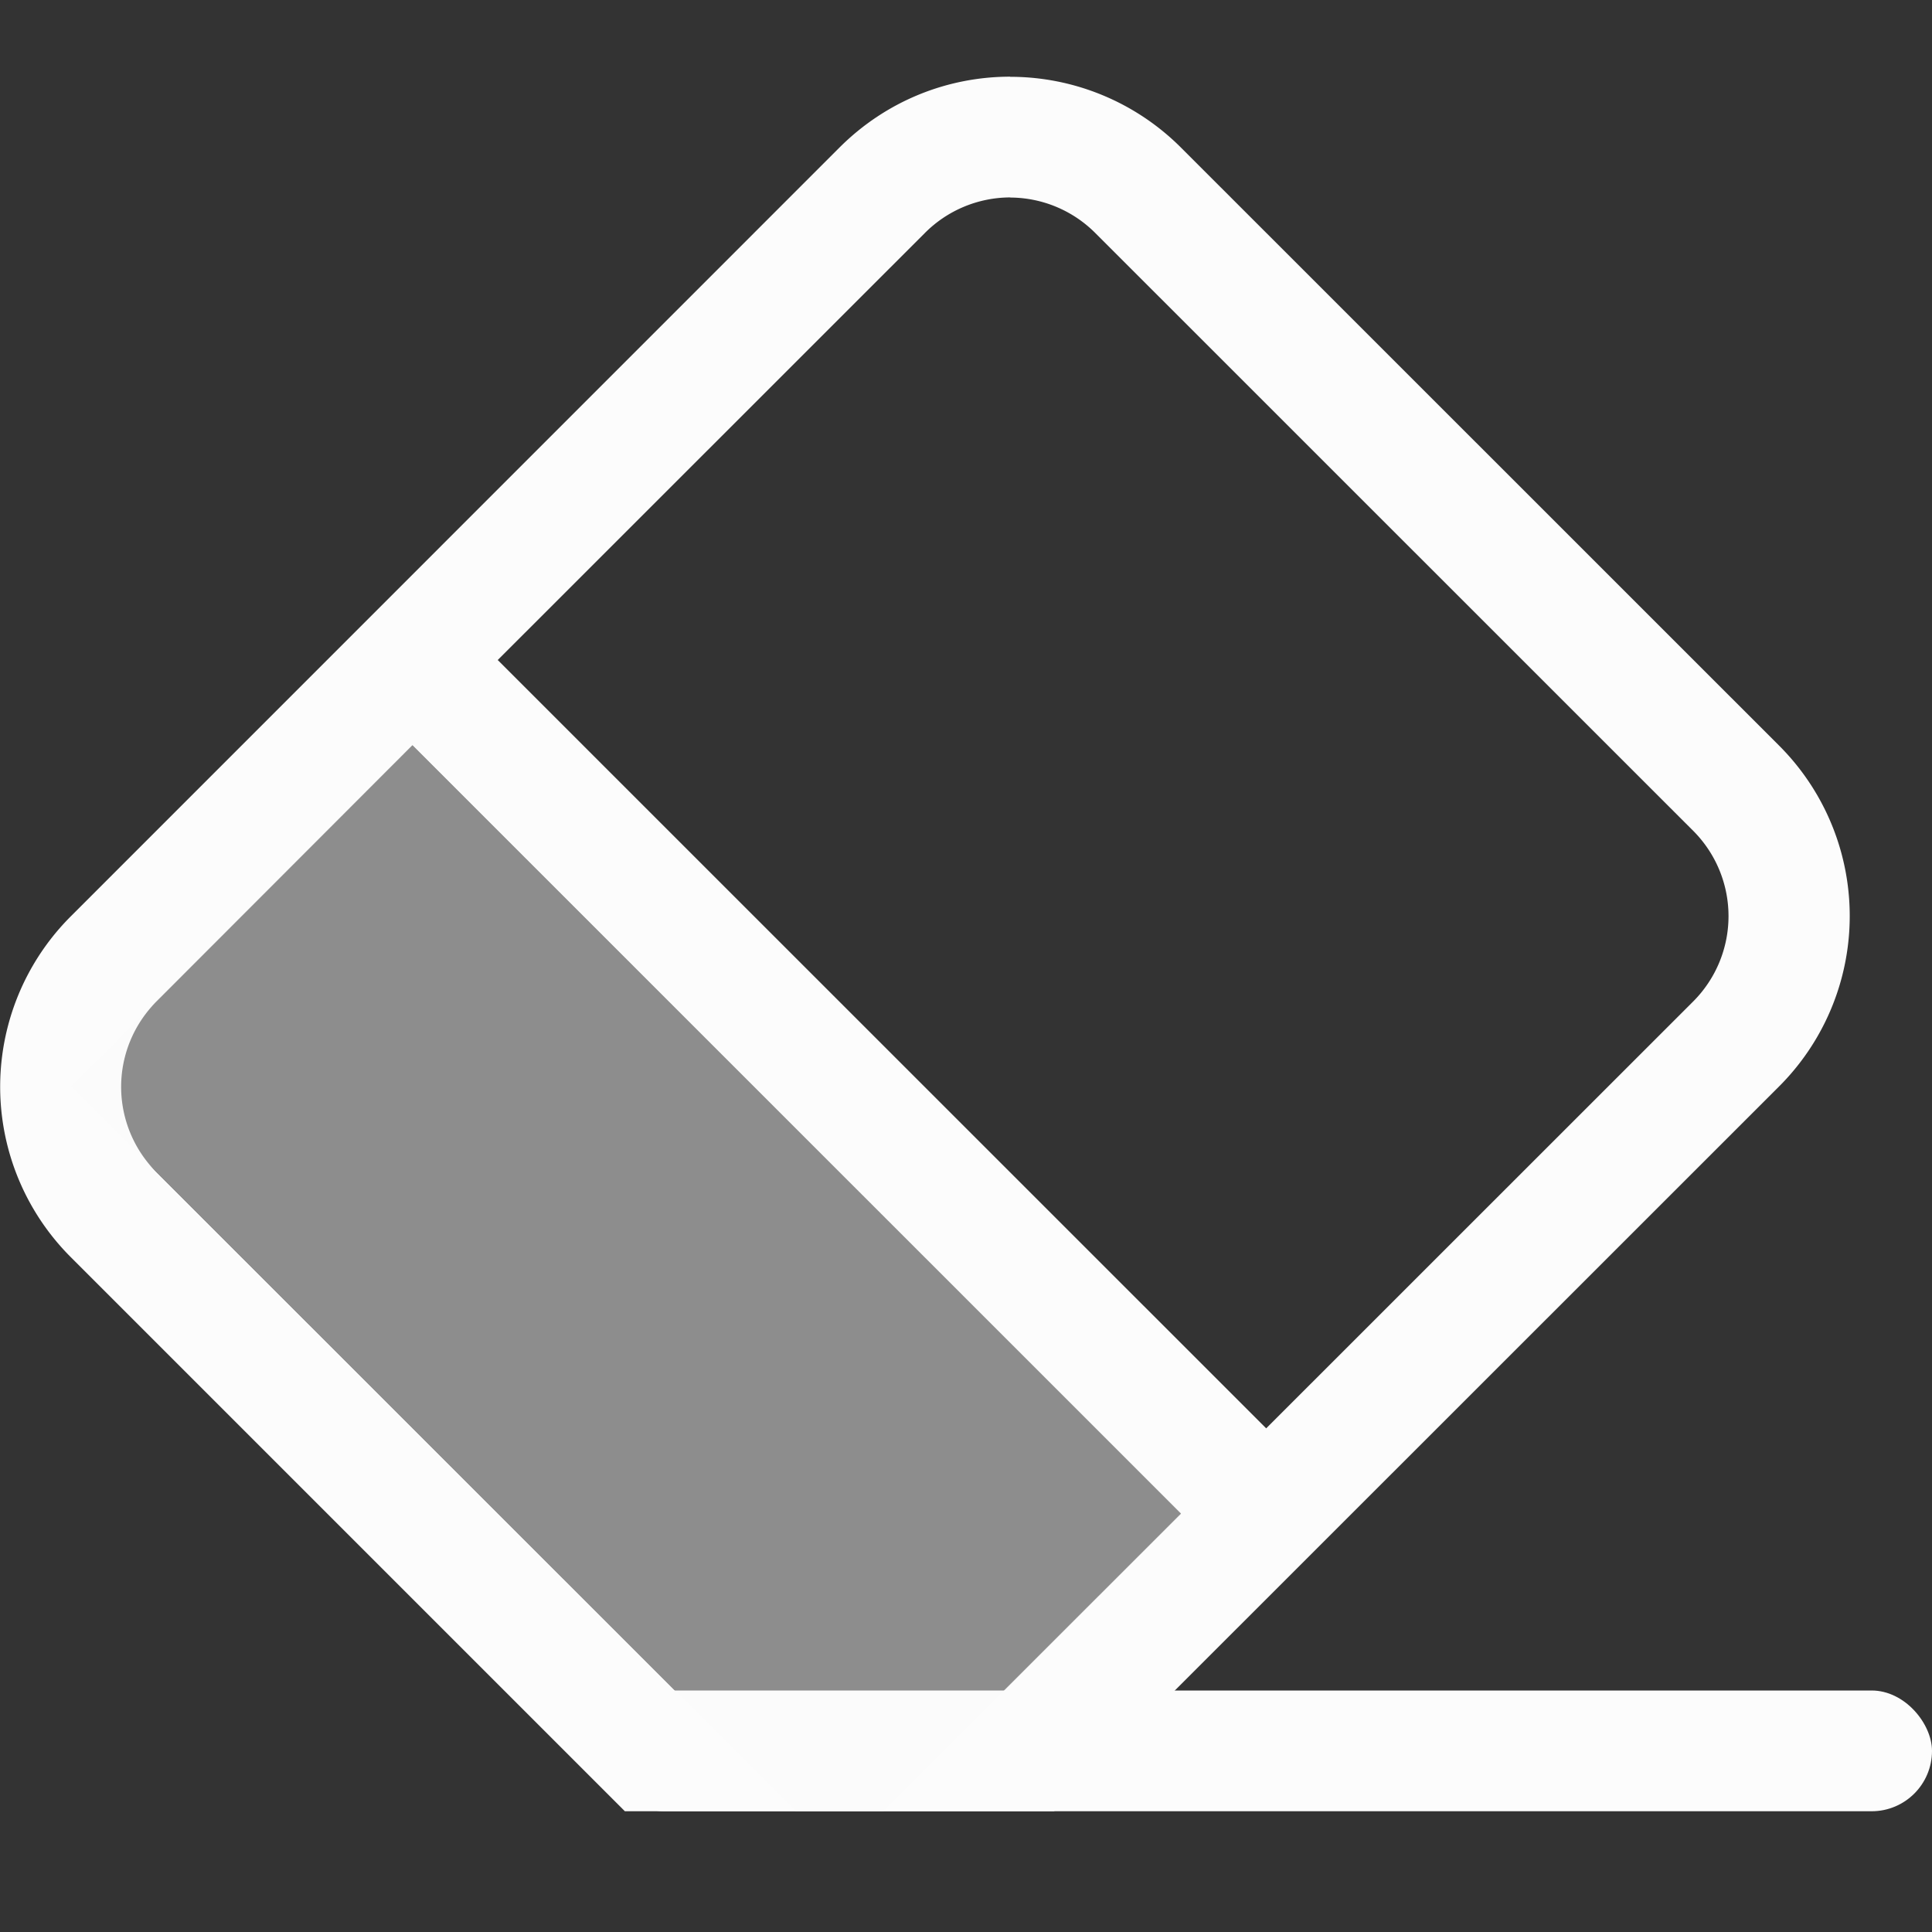 <svg xmlns="http://www.w3.org/2000/svg" viewBox="0 0 16 16">
<rect x="0" y="0" width="16" height="16" fill="#333333" stroke="none"/>
<style id="current-color-scheme" type="text/css">
.ColorScheme-Text{color:#fcfcfc}
</style>
<g class="ColorScheme-Text" style="fill:currentColor" stroke-width="0"><rect x="5" y="14" width="11" height="1" rx=".5" ry=".5"/><path d="M8.366.635c-.512 0-1.023.196-1.415.588L.589 7.586a1.995 1.995 0 0 0 0 2.828L5.175 15h3.554l6.002-6a1.995 1.995 0 0 0 0-2.828L9.78 1.222A2 2 0 0 0 8.365.636m0 1a1 1 0 0 1 .707.295l4.95 4.949a1 1 0 0 1 0 1.414l-3.536 3.535-6.364-6.363L7.659 1.93a1 1 0 0 1 .707-.295m-4.95 4.537 6.364 6.363-2.121 2.12a1 1 0 0 1-1.415 0L1.296 9.708a1 1 0 0 1 0-1.414z"/><path d="M3.416 6.172.589 9l6 6h.727l2.465-2.465z" opacity=".45"/></g></svg>
